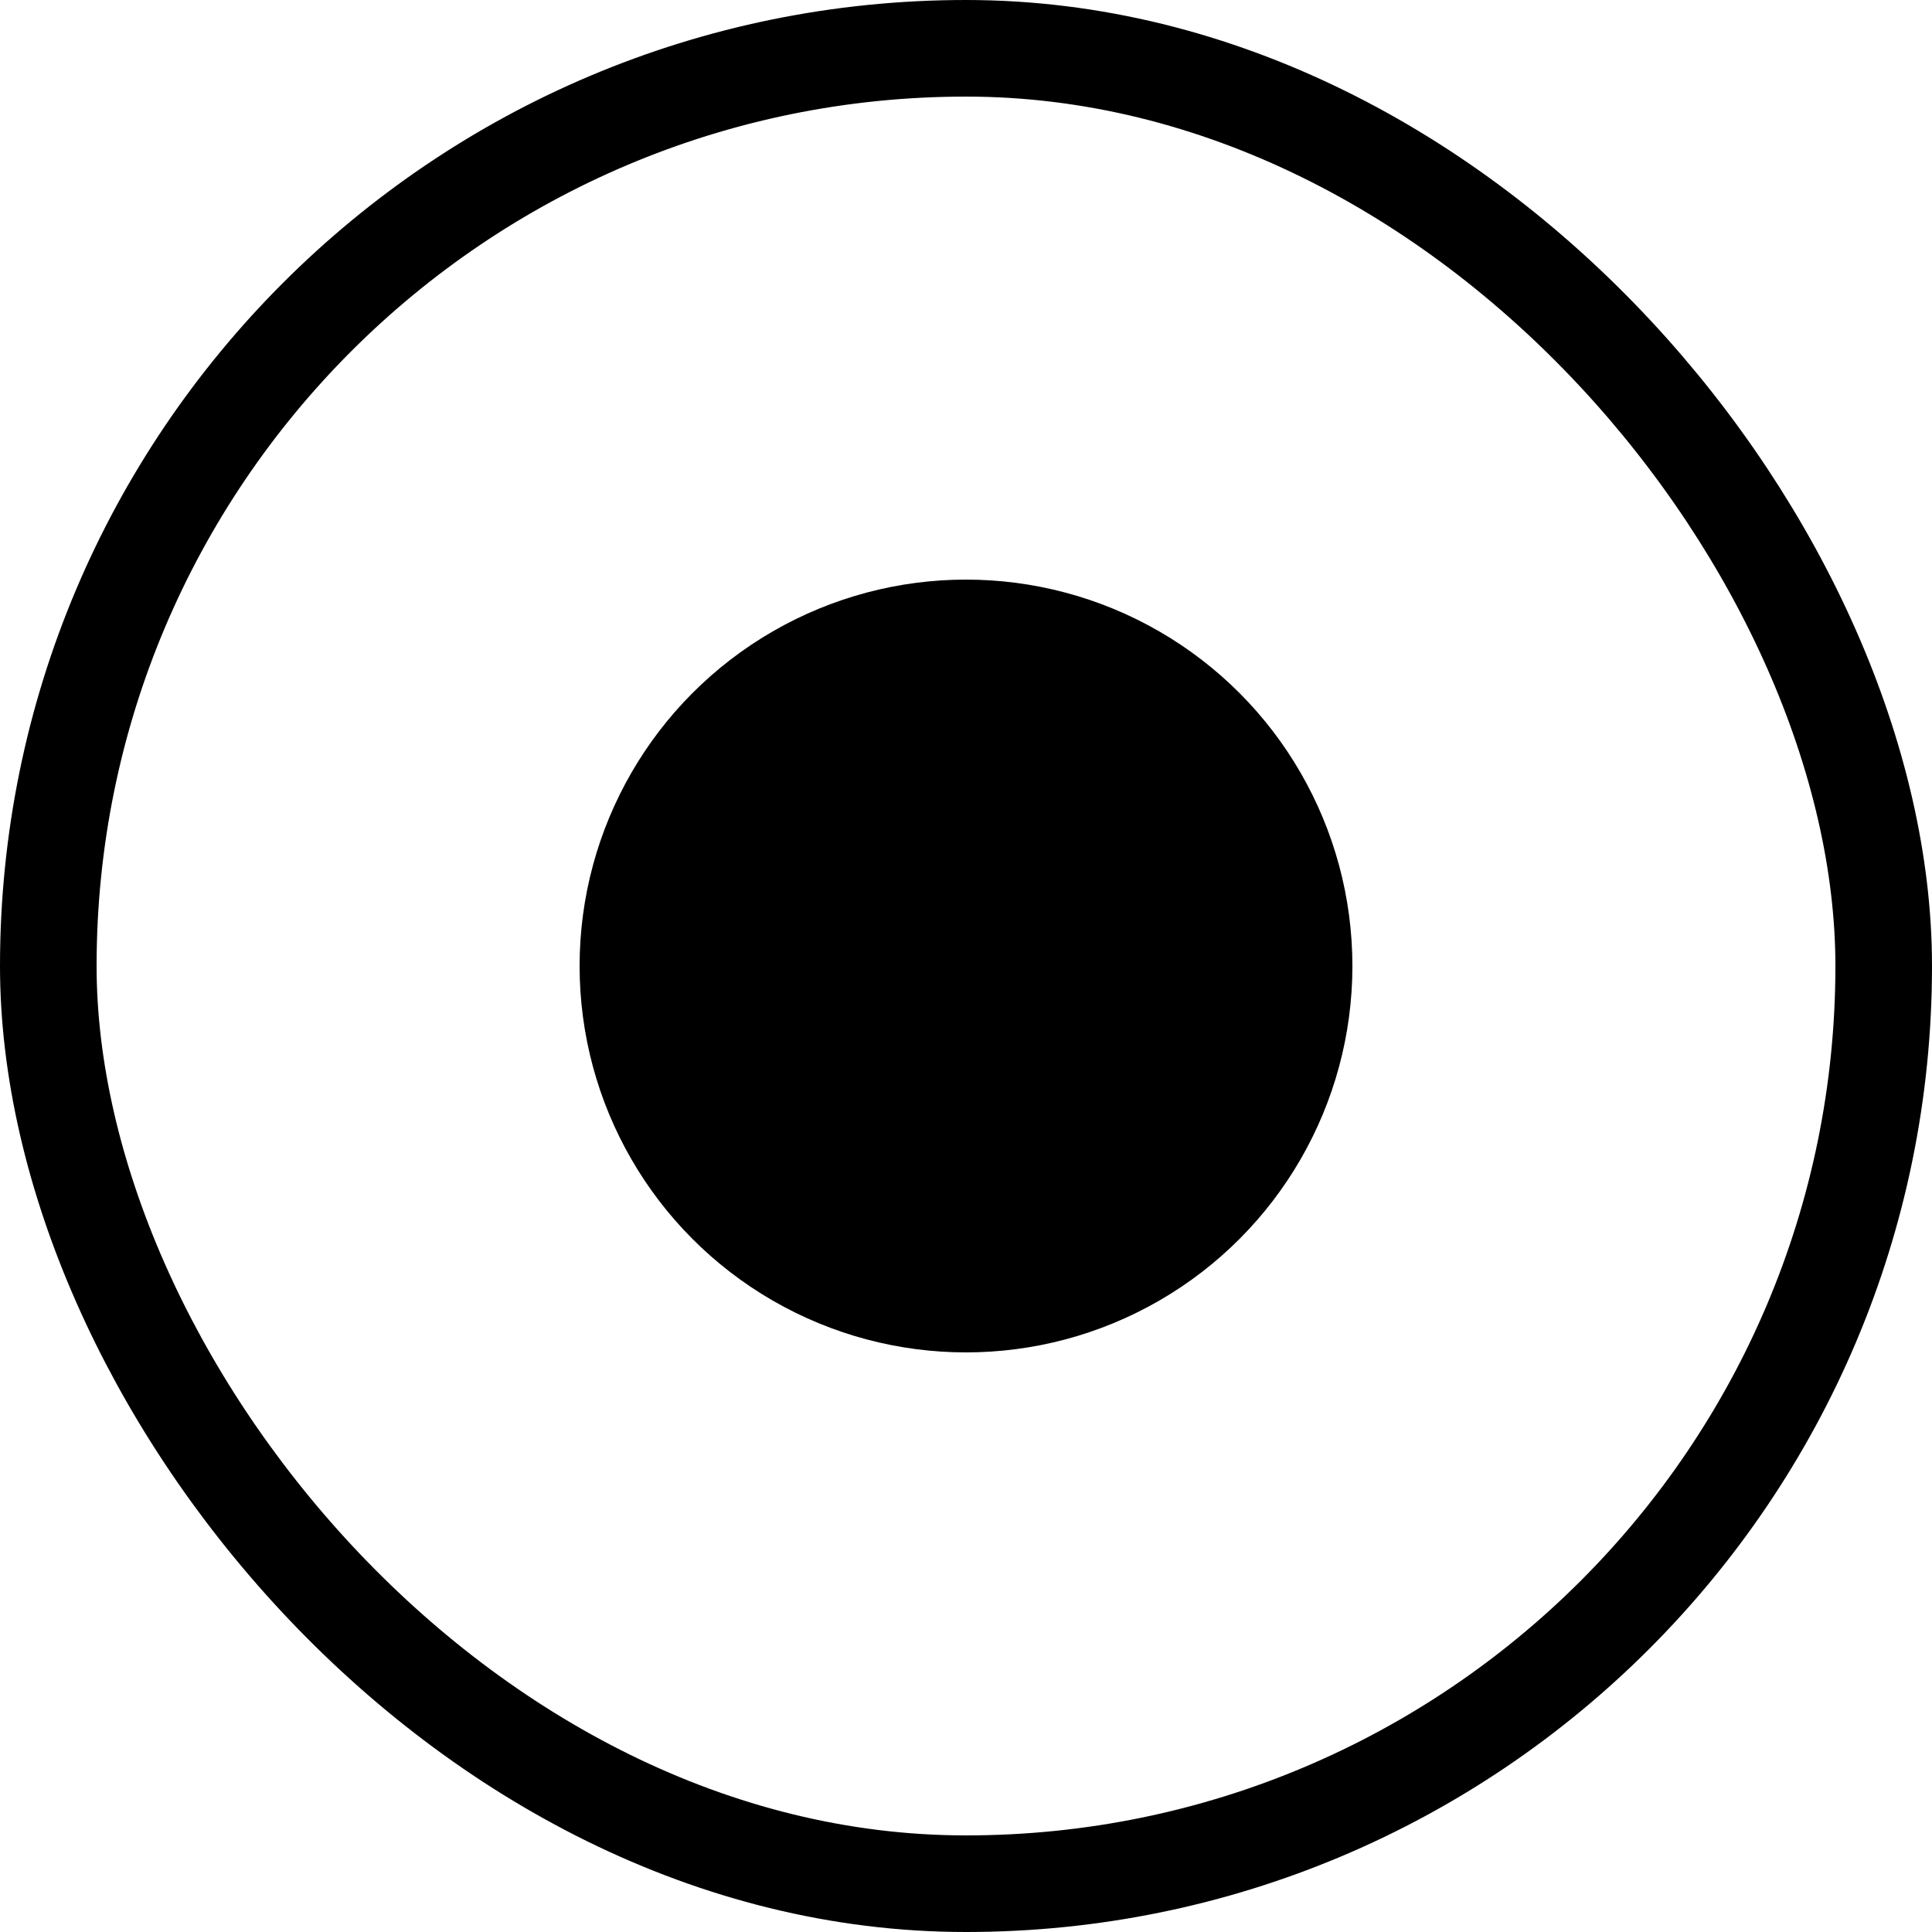 <svg width="20" height="20" viewBox="0 0 20 20" fill="none" xmlns="http://www.w3.org/2000/svg">
<circle cx="10" cy="10" r="4" fill="black"/>
<rect x="0.5" y="0.5" width="19" height="19" rx="9.5" stroke="black"/>
</svg>

